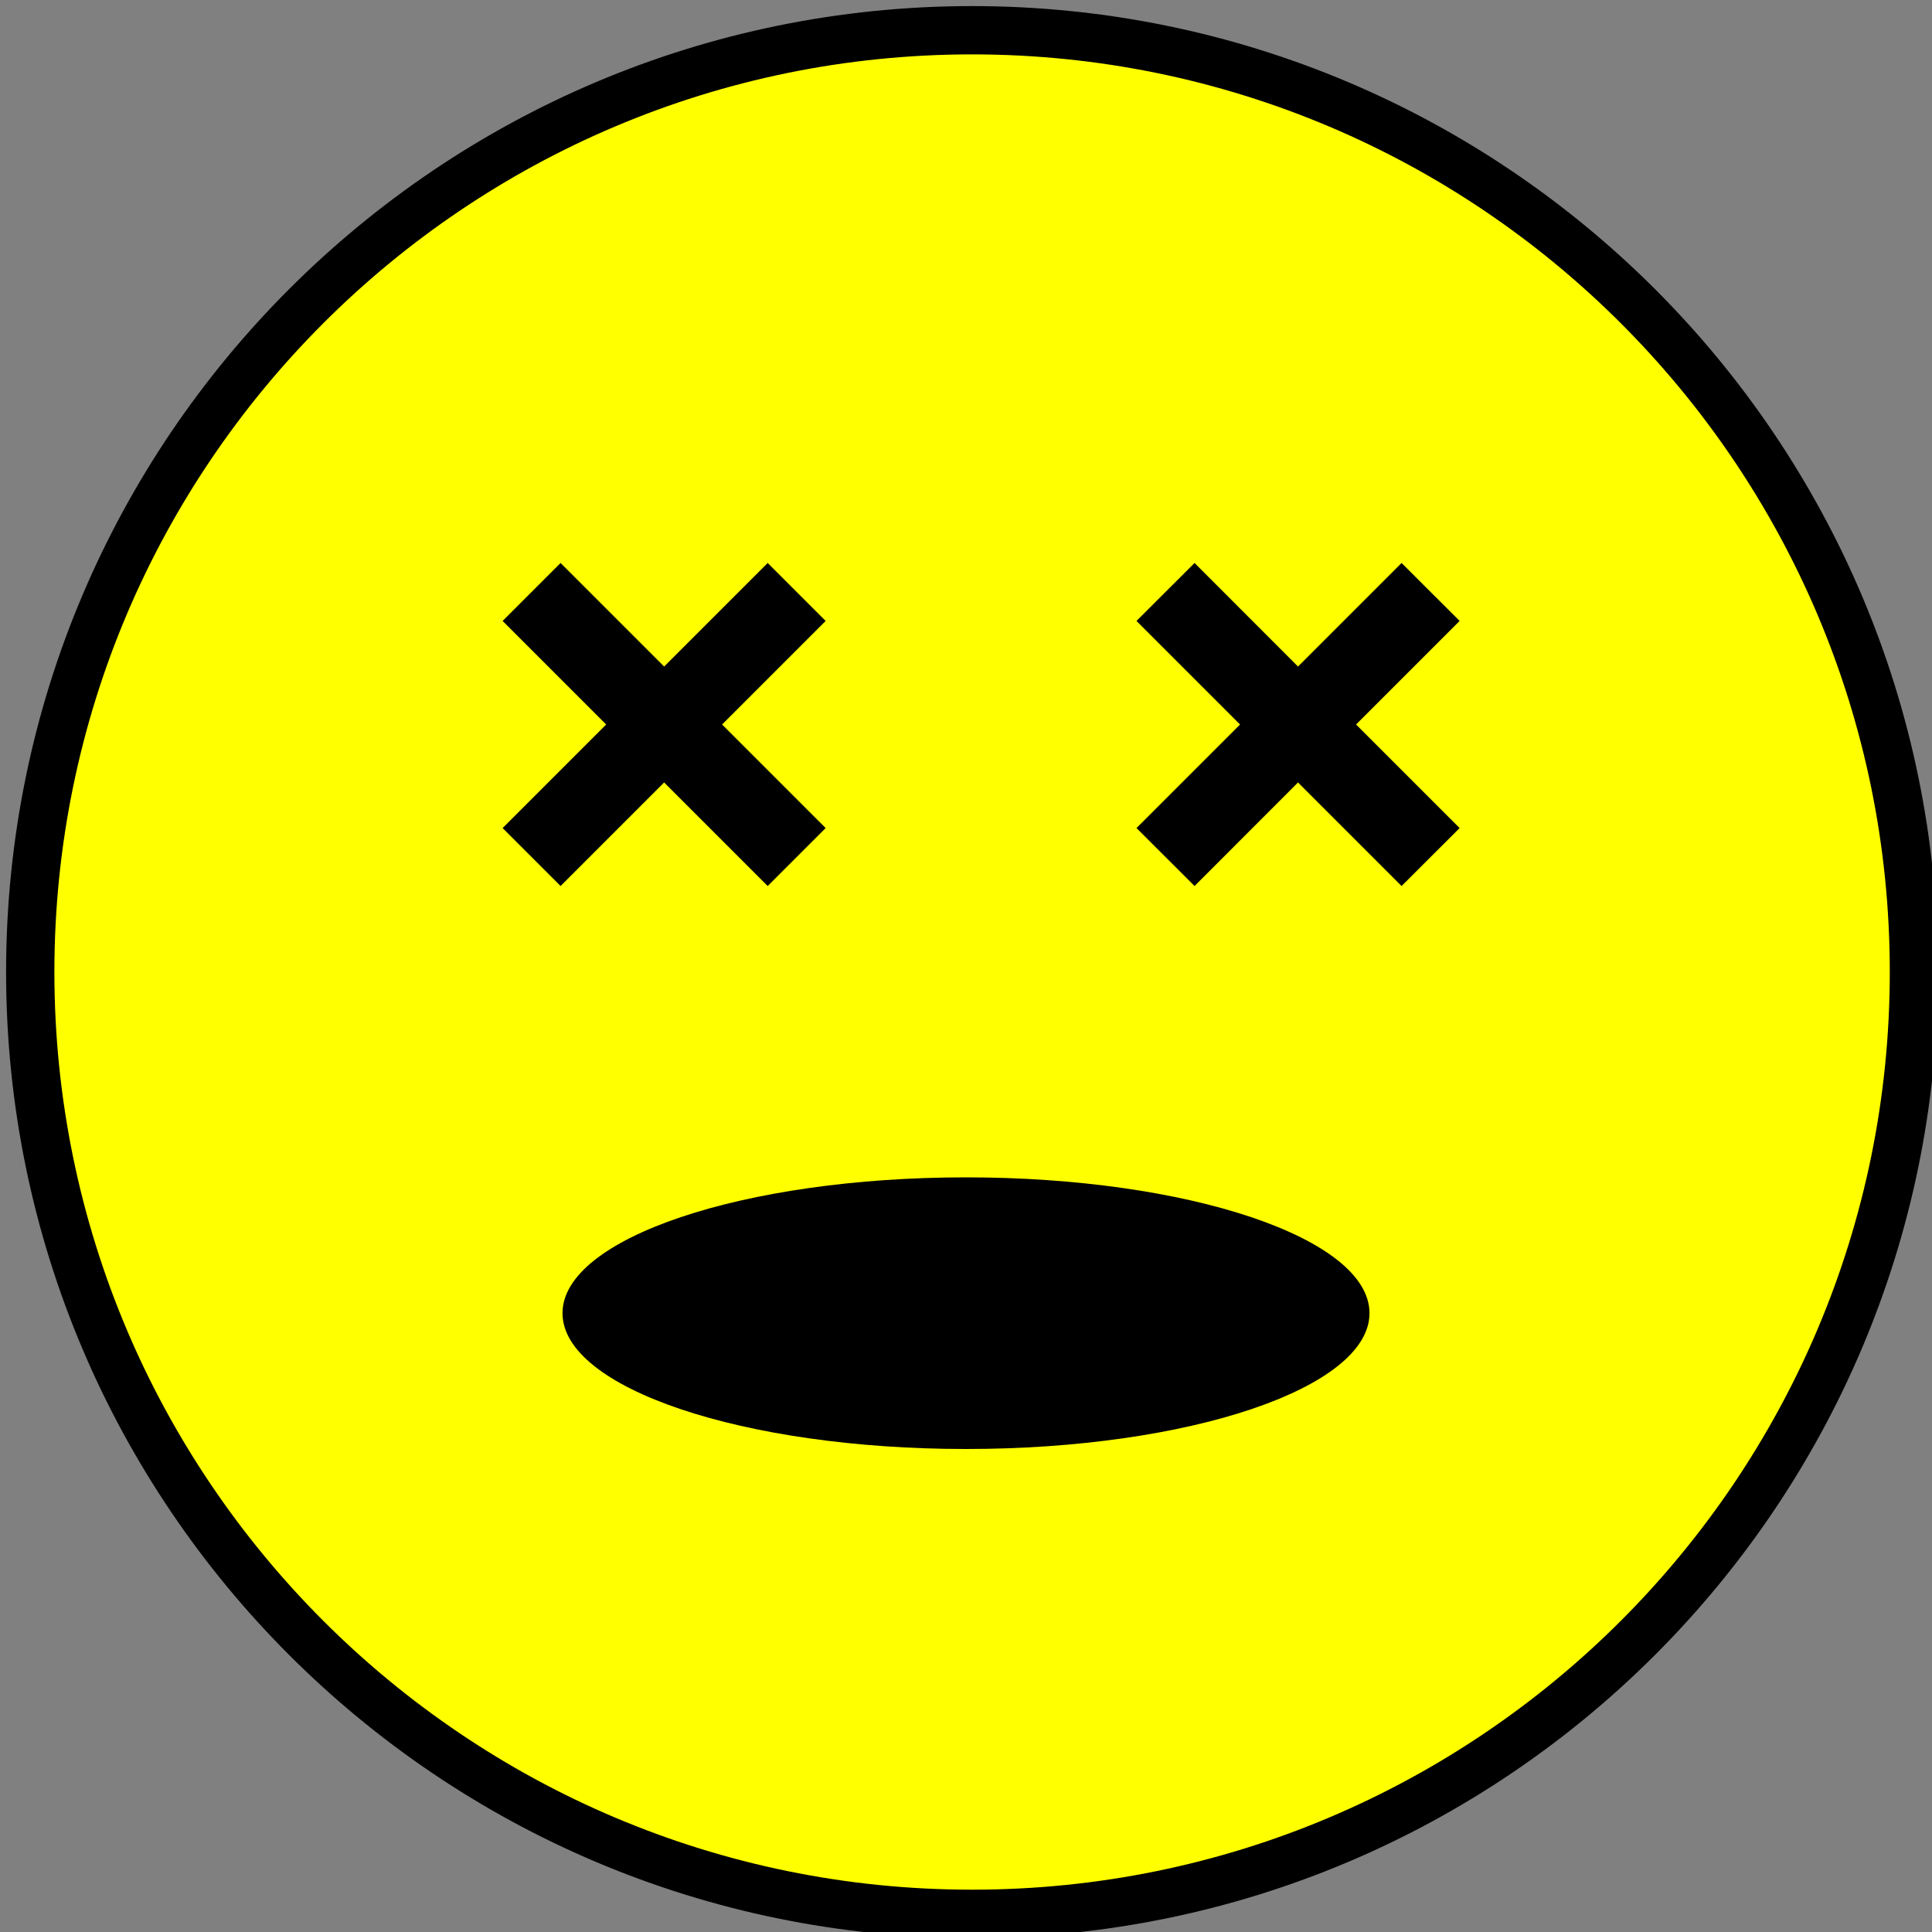 <?xml version="1.0" encoding="UTF-8" standalone="no"?>
<!DOCTYPE svg PUBLIC "-//W3C//DTD SVG 1.1//EN" "http://www.w3.org/Graphics/SVG/1.1/DTD/svg11.dtd">
<svg version="1.1" xmlns="http://www.w3.org/2000/svg" xmlns:xlink="http://www.w3.org/1999/xlink" preserveAspectRatio="xMidYMid meet" viewBox="0 0 200 200" width="200" height="200"><rect x="0" y="0" width="200" height="200" fill="#808080" stroke="none"/><defs><path d="M198.13 100.62C198.13 154.44 154.44 198.12 100.63 198.12C46.81 198.12 3.13 154.44 3.13 100.62C3.13 46.81 46.81 3.13 100.63 3.13C154.44 3.13 198.13 46.81 198.13 100.62Z" id="bnJDppo2q"></path><path d="" id="ajnkWNd22"></path><path d="M74.75 75L85.47 85.72L79.47 91.72L68.75 81L58.03 91.72L52.03 85.72L62.75 75L52.03 64.28L58.03 58.28L68.75 69L79.47 58.28L85.47 64.28L74.75 75Z" id="i3RKGFj1Jn"></path><path d="M140.38 75L151.1 85.72L145.09 91.72L134.37 81L123.66 91.72L117.65 85.72L128.37 75L117.65 64.28L123.66 58.28L134.37 69L145.09 58.28L151.1 64.28L140.38 75Z" id="b1a0blWp0d"></path><path d="M141.77 135.94C141.77 143.7 123.05 150 100 150C76.95 150 58.23 143.7 58.23 135.94C58.23 128.18 76.95 121.88 100 121.88C123.05 121.88 141.77 128.18 141.77 135.94Z" id="bWfdKueM"></path></defs><g><g><g><use xlink:href="#bnJDppo2q" opacity="1" fill="#ffff00" fill-opacity="1"></use><g><use xlink:href="#bnJDppo2q" opacity="1" fill-opacity="0" stroke="#000000" stroke-width="5" stroke-opacity="1"></use></g></g><g><g><use xlink:href="#ajnkWNd22" opacity="1" fill-opacity="0" stroke="#330f19" stroke-width="1" stroke-opacity="1"></use></g></g><g><use xlink:href="#i3RKGFj1Jn" opacity="1" fill="#000000" fill-opacity="1"></use></g><g><use xlink:href="#b1a0blWp0d" opacity="1" fill="#000000" fill-opacity="1"></use></g><g><use xlink:href="#bWfdKueM" opacity="1" fill="#000000" fill-opacity="1"></use></g></g></g></svg>